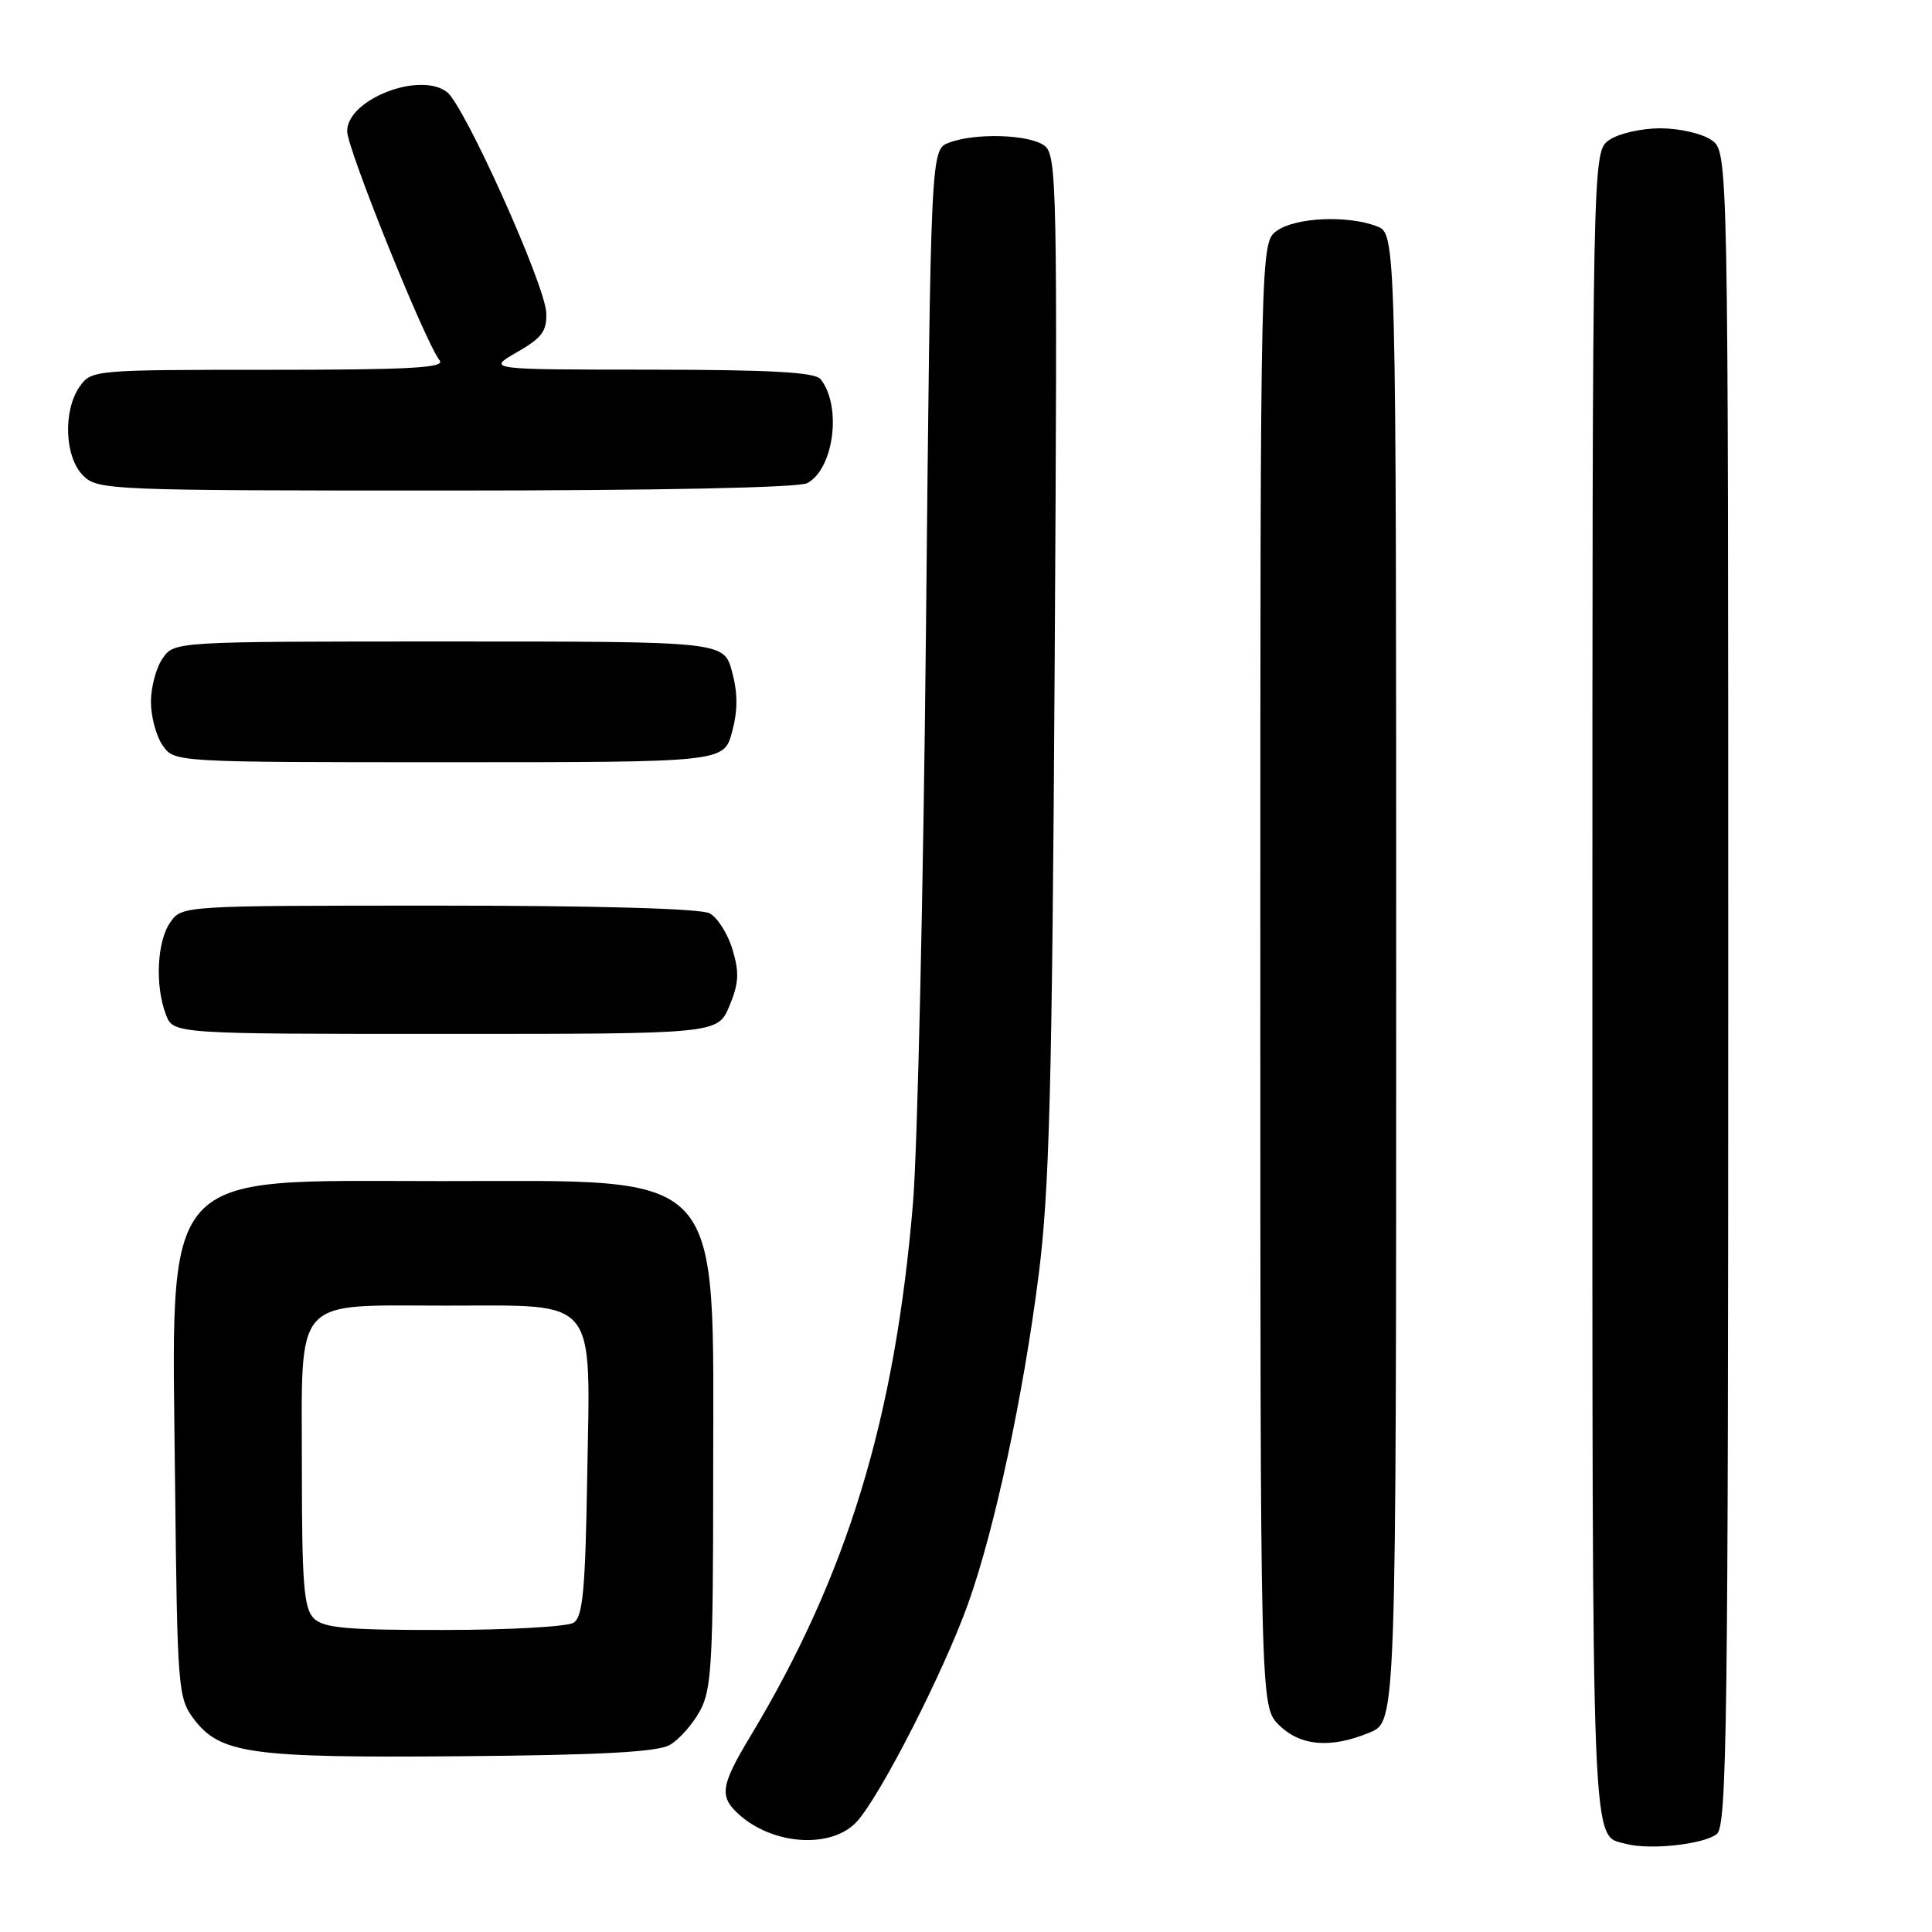 <?xml version="1.0" encoding="UTF-8" standalone="no"?>
<!DOCTYPE svg PUBLIC "-//W3C//DTD SVG 1.1//EN" "http://www.w3.org/Graphics/SVG/1.1/DTD/svg11.dtd" >
<svg xmlns="http://www.w3.org/2000/svg" xmlns:xlink="http://www.w3.org/1999/xlink" version="1.1" viewBox="0 0 256 256">
 <g >
 <path fill="currentColor"
d=" M 227.50 243.00 C 228.82 241.91 229.00 228.24 229.00 130.93 C 229.00 20.11 229.00 20.11 226.78 18.56 C 225.56 17.70 222.51 17.00 220.00 17.00 C 217.49 17.00 214.44 17.70 213.22 18.56 C 211.00 20.11 211.00 20.11 211.00 130.93 C 211.00 248.14 210.80 243.05 215.50 244.33 C 218.63 245.17 225.84 244.38 227.50 243.00 Z  M 113.51 241.40 C 116.61 238.05 125.05 221.53 128.29 212.46 C 131.79 202.68 135.58 184.98 137.62 169.00 C 139.05 157.76 139.41 144.19 139.75 88.04 C 140.13 24.45 140.05 20.51 138.38 19.29 C 136.34 17.80 129.23 17.58 125.73 18.91 C 123.33 19.83 123.33 19.83 122.70 83.16 C 122.35 118.00 121.57 152.35 120.97 159.50 C 118.56 188.12 112.24 208.78 99.39 230.13 C 95.49 236.61 95.28 238.04 97.89 240.40 C 102.43 244.51 110.17 245.00 113.51 241.40 Z  M 88.74 231.22 C 89.97 230.52 91.77 228.49 92.74 226.72 C 94.30 223.86 94.50 220.34 94.50 195.50 C 94.50 154.28 96.55 156.50 58.50 156.50 C 20.68 156.50 22.76 154.13 23.20 196.68 C 23.49 223.53 23.60 224.99 25.61 227.68 C 29.13 232.39 32.99 232.94 61.00 232.71 C 79.55 232.56 87.11 232.15 88.74 231.22 Z  M 181.53 229.55 C 185.00 228.10 185.00 228.10 185.00 129.53 C 185.00 30.95 185.00 30.95 182.43 29.98 C 178.56 28.50 171.72 28.80 169.22 30.56 C 167.00 32.11 167.00 32.11 167.00 129.10 C 167.00 226.09 167.00 226.09 169.45 228.55 C 172.29 231.38 176.34 231.72 181.53 229.55 Z  M 96.65 133.30 C 97.90 130.30 97.98 128.87 97.06 125.81 C 96.44 123.73 95.07 121.58 94.03 121.02 C 92.85 120.39 79.25 120.00 58.12 120.00 C 24.11 120.00 24.11 120.00 22.56 122.22 C 20.80 124.73 20.52 130.60 21.98 134.43 C 22.95 137.00 22.95 137.00 59.03 137.00 C 95.10 137.00 95.10 137.00 96.65 133.30 Z  M 97.00 97.00 C 97.77 94.14 97.77 91.86 97.00 89.00 C 95.92 85.00 95.92 85.00 59.52 85.00 C 23.11 85.00 23.11 85.00 21.56 87.22 C 20.70 88.44 20.00 91.04 20.00 93.00 C 20.00 94.96 20.70 97.56 21.56 98.78 C 23.11 101.00 23.11 101.00 59.52 101.00 C 95.92 101.00 95.92 101.00 97.00 97.00 Z  M 106.96 64.02 C 110.50 62.13 111.57 53.83 108.74 50.25 C 108.01 49.32 102.22 49.00 86.13 48.98 C 64.50 48.97 64.50 48.97 68.50 46.67 C 71.81 44.77 72.48 43.88 72.38 41.44 C 72.23 37.72 61.53 13.94 59.22 12.19 C 55.58 9.43 46.00 13.19 46.00 17.38 C 46.00 19.70 56.35 45.37 58.25 47.75 C 59.04 48.74 54.40 49.00 35.68 49.00 C 12.46 49.00 12.09 49.03 10.56 51.22 C 8.33 54.41 8.56 60.56 11.00 63.00 C 12.94 64.94 14.33 65.00 59.07 65.00 C 87.20 65.00 105.84 64.62 106.96 64.02 Z  M 41.57 214.43 C 40.26 213.11 40.00 209.85 40.00 194.49 C 40.00 171.45 38.61 173.00 59.22 173.00 C 79.41 173.00 78.22 171.55 77.81 195.60 C 77.56 210.70 77.23 214.25 76.00 215.02 C 75.17 215.54 67.44 215.98 58.82 215.98 C 45.89 216.00 42.87 215.72 41.57 214.43 Z "/>
</g>
</svg>